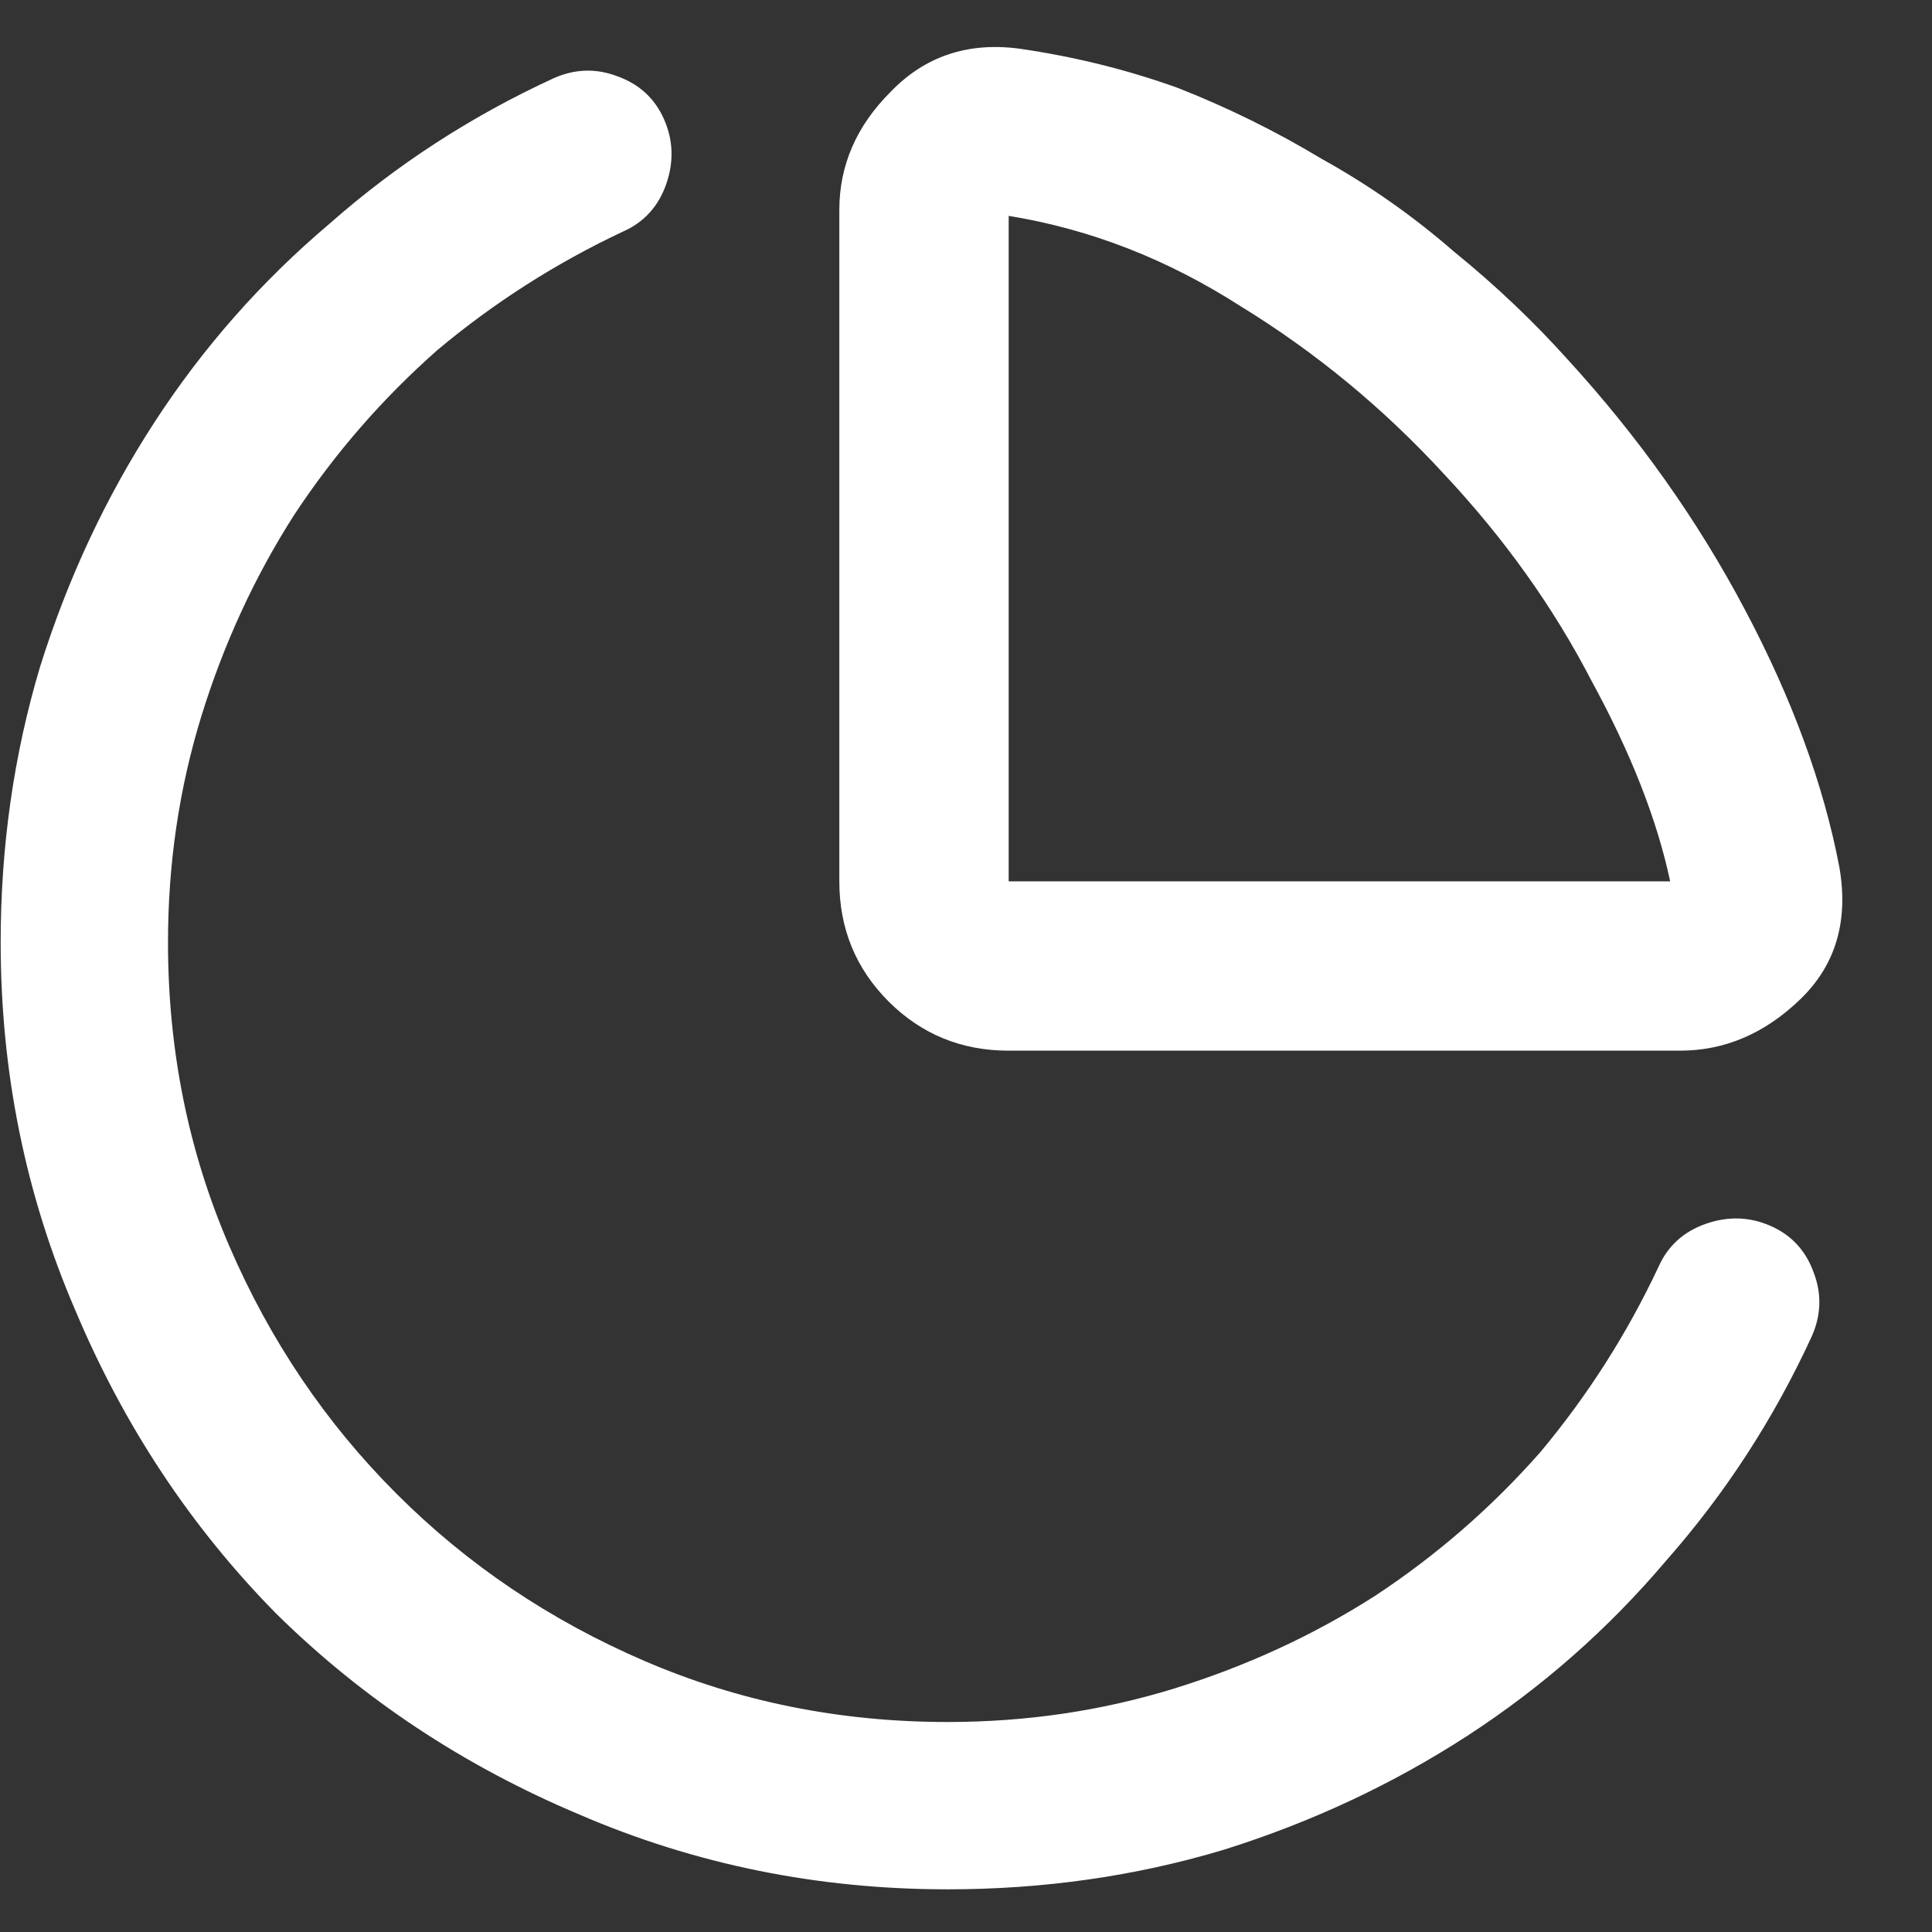 <svg width="23" height="23" viewBox="0 0 23 23" fill="none" xmlns="http://www.w3.org/2000/svg">
<rect x="0" y="0" width="23" height="23" fill="#333333" stroke="none"/>
<path d="M12.008 10.492V2.57C12.977 2.727 13.898 3.086 14.773 3.648C15.664 4.195 16.469 4.859 17.188 5.641C17.906 6.406 18.492 7.227 18.945 8.102C19.414 8.961 19.727 9.758 19.883 10.492H12.008ZM12.125 0.578C11.516 0.5 11.008 0.672 10.602 1.094C10.195 1.5 9.992 1.969 9.992 2.5V10.492C9.992 11.055 10.188 11.531 10.578 11.922C10.969 12.312 11.445 12.508 12.008 12.508H20C20.531 12.508 21.008 12.305 21.43 11.898C21.852 11.492 22.008 10.969 21.898 10.328C21.711 9.344 21.336 8.32 20.773 7.258C20.211 6.195 19.508 5.203 18.664 4.281C18.258 3.828 17.805 3.398 17.305 2.992C16.82 2.57 16.297 2.203 15.734 1.891C15.188 1.562 14.617 1.281 14.023 1.047C13.414 0.828 12.781 0.672 12.125 0.578ZM7.414 2.758C7.664 2.648 7.836 2.461 7.93 2.195C8.023 1.93 8.016 1.672 7.906 1.422C7.797 1.172 7.609 1 7.344 0.906C7.094 0.812 6.844 0.82 6.594 0.93C5.609 1.383 4.719 1.961 3.922 2.664C3.109 3.352 2.414 4.141 1.836 5.031C1.258 5.922 0.805 6.891 0.477 7.938C0.164 8.984 0.008 10.078 0.008 11.219C0.008 12.766 0.305 14.227 0.898 15.602C1.477 16.977 2.273 18.18 3.289 19.211C4.32 20.227 5.523 21.023 6.898 21.602C8.273 22.195 9.734 22.492 11.281 22.492C12.422 22.492 13.516 22.336 14.562 22.023C15.609 21.695 16.578 21.242 17.469 20.664C18.359 20.086 19.148 19.391 19.836 18.578C20.539 17.781 21.117 16.891 21.57 15.906C21.68 15.656 21.688 15.406 21.594 15.156C21.5 14.891 21.328 14.703 21.078 14.594C20.828 14.484 20.57 14.477 20.305 14.57C20.039 14.664 19.852 14.836 19.742 15.086C19.367 15.883 18.898 16.617 18.336 17.289C17.758 17.945 17.102 18.516 16.367 19C15.633 19.469 14.836 19.836 13.977 20.102C13.117 20.367 12.219 20.5 11.281 20.5C10 20.5 8.797 20.258 7.672 19.773C6.547 19.289 5.562 18.625 4.719 17.781C3.875 16.938 3.211 15.953 2.727 14.828C2.242 13.703 2 12.5 2 11.219C2 10.281 2.133 9.383 2.398 8.523C2.664 7.664 3.031 6.867 3.5 6.133C3.984 5.398 4.555 4.742 5.211 4.164C5.883 3.602 6.617 3.133 7.414 2.758Z" fill="white"/>
</svg>
